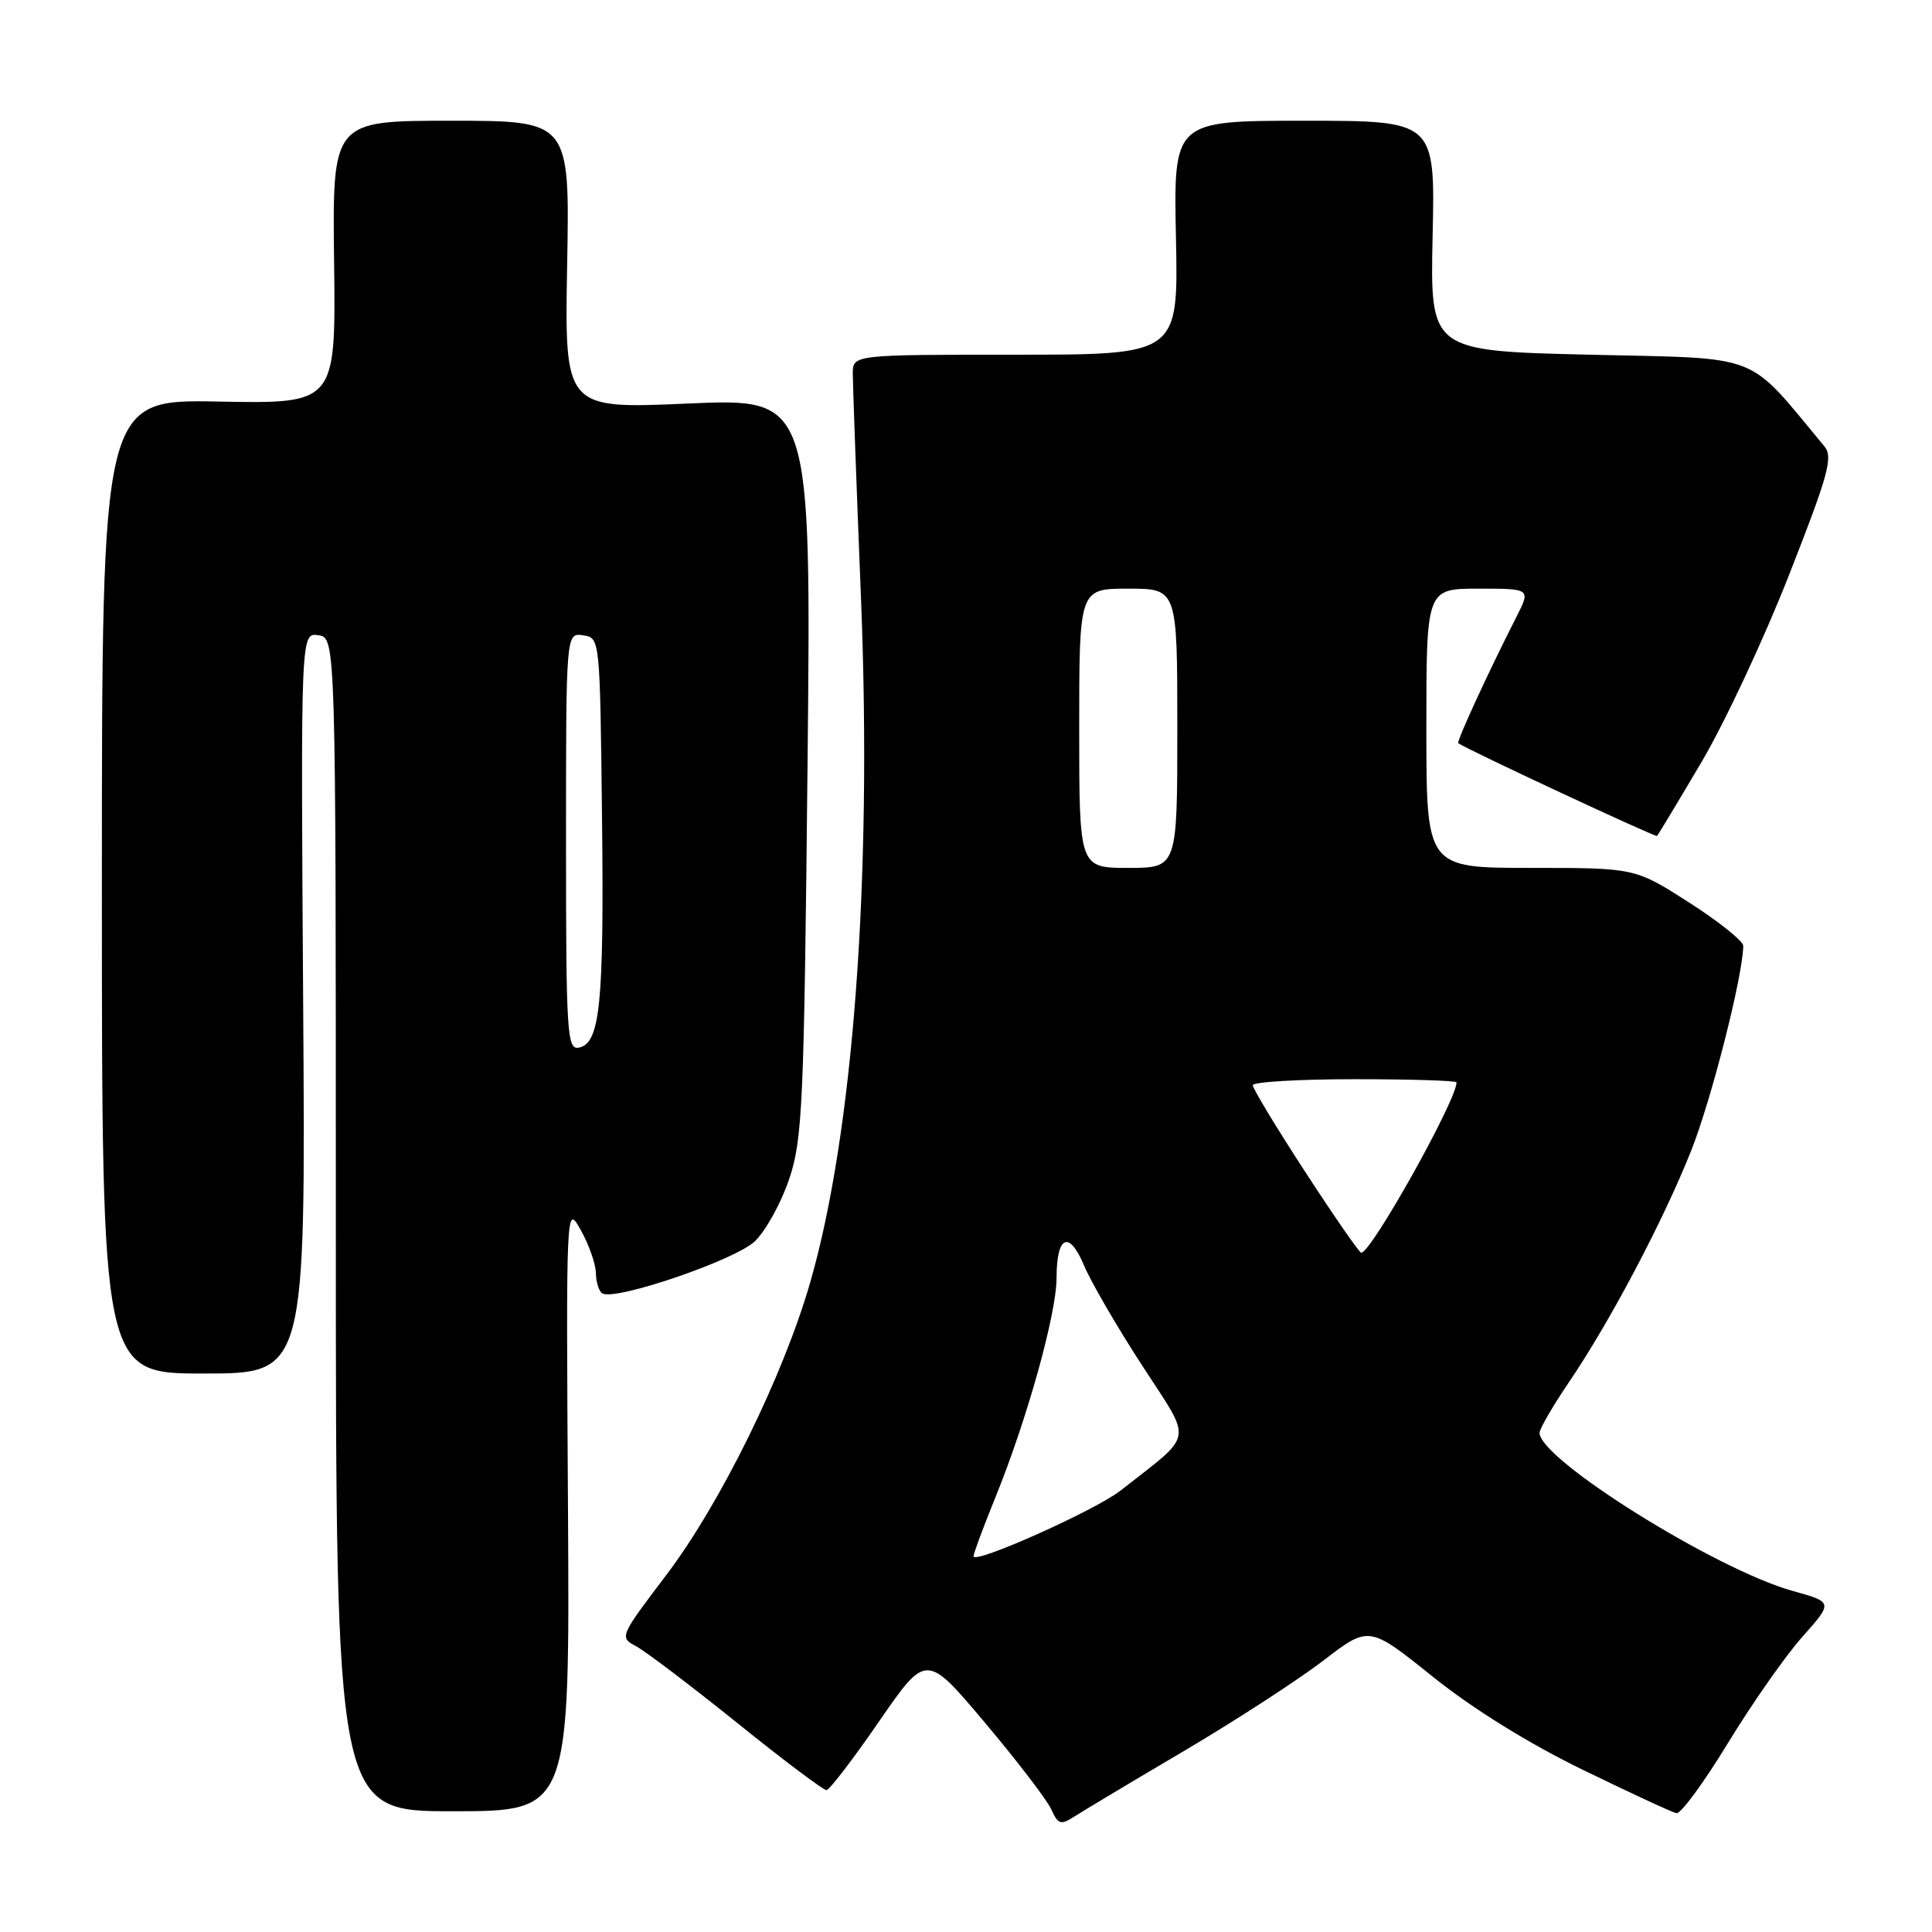 <?xml version="1.0" encoding="UTF-8" standalone="no"?>
<!DOCTYPE svg PUBLIC "-//W3C//DTD SVG 1.1//EN" "http://www.w3.org/Graphics/SVG/1.1/DTD/svg11.dtd" >
<svg xmlns="http://www.w3.org/2000/svg" xmlns:xlink="http://www.w3.org/1999/xlink" version="1.1" viewBox="0 0 256 256">
 <g >
 <path fill="currentColor"
d=" M 156.91 232.00 C 163.73 227.97 172.03 222.58 175.36 220.03 C 181.40 215.39 181.40 215.39 189.85 222.17 C 195.16 226.43 202.53 231.00 209.69 234.49 C 215.96 237.54 221.56 240.14 222.13 240.26 C 222.70 240.39 225.76 236.22 228.94 231.00 C 232.12 225.78 236.56 219.43 238.81 216.90 C 242.90 212.30 242.90 212.30 237.55 210.81 C 227.37 207.98 204.00 193.38 204.00 189.86 C 204.00 189.33 205.74 186.33 207.86 183.20 C 213.33 175.14 220.34 161.87 224.07 152.52 C 226.75 145.80 230.94 129.33 230.99 125.34 C 230.99 124.70 227.77 122.12 223.82 119.59 C 216.65 115.00 216.65 115.00 202.82 115.00 C 189.00 115.00 189.00 115.00 189.00 96.50 C 189.00 78.00 189.00 78.00 195.92 78.00 C 202.83 78.00 202.83 78.00 200.93 81.75 C 197.21 89.06 192.96 98.29 193.23 98.48 C 194.57 99.40 219.37 110.97 219.57 110.77 C 219.71 110.62 222.36 106.23 225.44 101.01 C 228.52 95.80 233.76 84.61 237.07 76.15 C 242.29 62.86 242.92 60.55 241.74 59.14 C 231.26 46.55 233.82 47.55 210.66 47.00 C 189.50 46.50 189.50 46.50 189.83 31.25 C 190.16 16.00 190.16 16.00 172.83 16.00 C 155.50 16.00 155.50 16.00 155.82 31.50 C 156.14 47.00 156.14 47.00 134.57 47.00 C 113.00 47.00 113.00 47.00 113.00 49.51 C 113.00 50.89 113.49 64.45 114.10 79.65 C 115.56 116.68 113.06 150.19 107.34 169.98 C 103.77 182.35 95.44 199.27 88.27 208.72 C 82.12 216.83 82.06 216.96 84.26 218.12 C 85.49 218.77 91.52 223.34 97.65 228.27 C 103.78 233.21 109.12 237.23 109.52 237.20 C 109.91 237.18 113.05 233.08 116.48 228.10 C 122.73 219.04 122.73 219.04 130.49 228.24 C 134.75 233.30 138.71 238.47 139.29 239.73 C 140.22 241.77 140.55 241.87 142.41 240.67 C 143.56 239.93 150.08 236.02 156.91 232.00 Z  M 75.26 199.75 C 75.01 159.50 75.01 159.50 76.96 163.00 C 78.04 164.93 78.94 167.49 78.96 168.69 C 78.98 169.90 79.36 171.11 79.81 171.38 C 81.48 172.41 97.42 166.97 100.02 164.48 C 101.46 163.10 103.51 159.39 104.57 156.23 C 106.34 150.98 106.54 146.42 107.00 101.63 C 107.50 52.75 107.50 52.75 91.15 53.47 C 74.81 54.19 74.81 54.19 75.15 35.09 C 75.50 16.00 75.50 16.00 59.77 16.00 C 44.04 16.00 44.04 16.00 44.27 34.75 C 44.50 53.50 44.50 53.50 29.00 53.21 C 13.50 52.91 13.50 52.91 13.50 117.46 C 13.50 182.00 13.50 182.00 27.00 182.00 C 40.50 182.00 40.50 182.00 40.17 132.92 C 39.85 83.84 39.85 83.84 42.17 84.17 C 44.50 84.50 44.50 84.50 44.50 162.25 C 44.50 240.00 44.50 240.00 60.00 240.00 C 75.50 240.00 75.50 240.00 75.26 199.75 Z  M 129.00 206.21 C 129.01 205.82 130.29 202.35 131.86 198.50 C 136.08 188.13 140.00 174.08 140.00 169.31 C 140.00 163.72 141.67 162.97 143.64 167.68 C 144.51 169.78 147.96 175.73 151.31 180.89 C 158.09 191.36 158.37 189.72 148.49 197.50 C 145.17 200.11 129.00 207.35 129.00 206.21 Z  M 172.96 155.30 C 169.13 149.42 166.00 144.24 166.00 143.80 C 166.00 143.36 172.07 143.00 179.50 143.00 C 186.93 143.00 193.00 143.19 193.00 143.42 C 193.00 145.79 181.70 166.00 180.37 166.00 C 180.13 166.00 176.79 161.19 172.96 155.30 Z  M 143.00 96.50 C 143.00 78.00 143.00 78.00 149.50 78.00 C 156.00 78.00 156.00 78.00 156.00 96.50 C 156.00 115.00 156.00 115.00 149.50 115.00 C 143.00 115.00 143.00 115.00 143.00 96.50 Z  M 75.00 111.50 C 75.00 83.86 75.00 83.86 77.25 84.18 C 79.50 84.50 79.50 84.50 79.77 108.29 C 80.05 133.04 79.52 138.28 76.69 138.82 C 75.14 139.12 75.00 136.90 75.00 111.50 Z "/>
</g>
</svg>